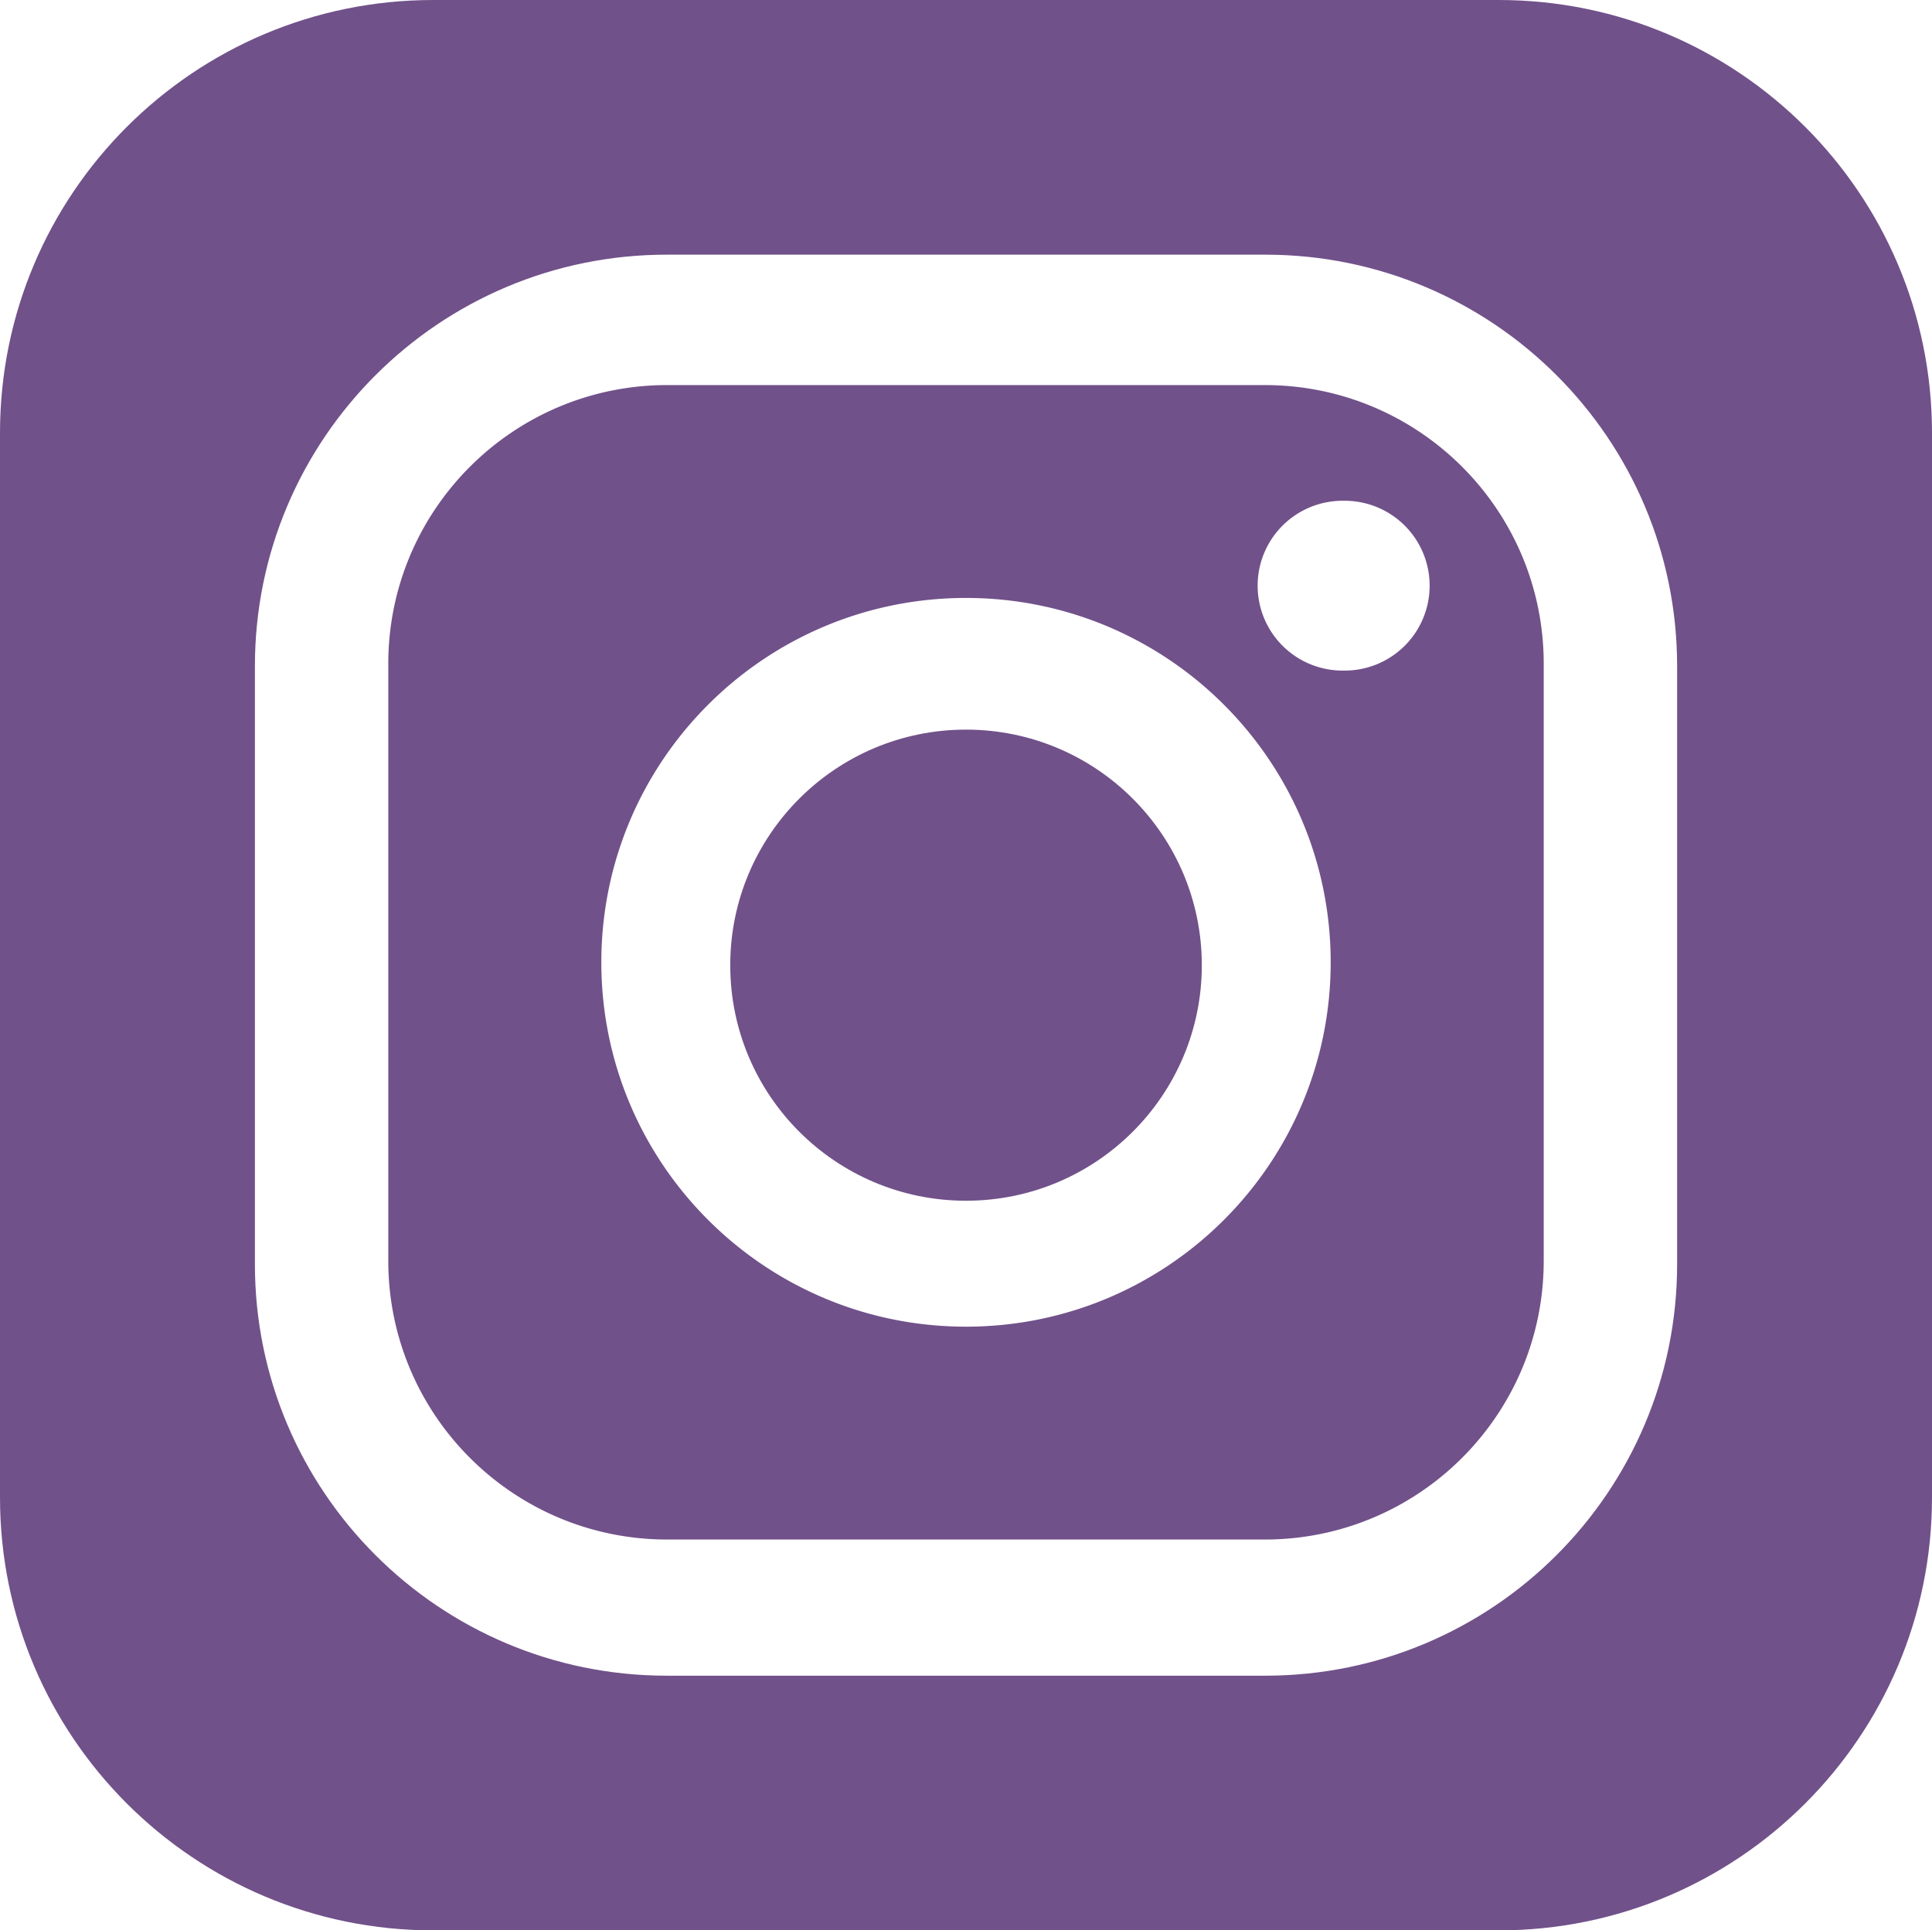 <svg id="图层_1" data-name="图层 1" xmlns="http://www.w3.org/2000/svg" viewBox="0 0 1417.32 1416.46"><defs><style>.cls-1{fill:#71518a;}</style></defs><title>Instgram</title><path class="cls-1" d="M927.86,282.56H489.46c-113,0-204.61,91.55-204.61,204.49V925.18c0,112.94,91.6,204.49,204.61,204.49h438.4c113,0,204.62-91.55,204.62-204.49V487.05C1132.48,374.11,1040.87,282.56,927.86,282.56Zm48.33,423.56c0,147.66-119.78,267.36-267.53,267.36h0c-147.75,0-267.52-119.7-267.52-267.36h0c0-147.66,119.77-267.36,267.52-267.36h0c147.75,0,267.53,119.7,267.53,267.36Zm9.51-214.07h0a62.3,62.3,0,1,1,0-124.59h0a62.3,62.3,0,1,1,0,124.59Z"/><path class="cls-1" d="M1099.49,0H317.84C142.3,0,0,142.21,0,317.64v781.17c0,175.43,142.3,317.65,317.84,317.65h781.65c175.53,0,317.83-142.22,317.83-317.65V317.64C1417.32,142.21,1275,0,1099.49,0Zm130.85,927.65c0,166.75-135.27,301.93-302.12,301.93H489.11C322.25,1229.58,187,1094.4,187,927.65V488.81c0-166.76,135.26-301.94,302.12-301.94H928.22c166.85,0,302.12,135.18,302.12,301.94Z"/><path class="cls-1" d="M708.66,535.38c-95.52,0-172.95,77.39-172.95,172.85h0c0,95.46,77.43,172.84,172.95,172.84s173-77.38,173-172.84h0C881.61,612.77,804.18,535.38,708.66,535.38Z"/></svg>